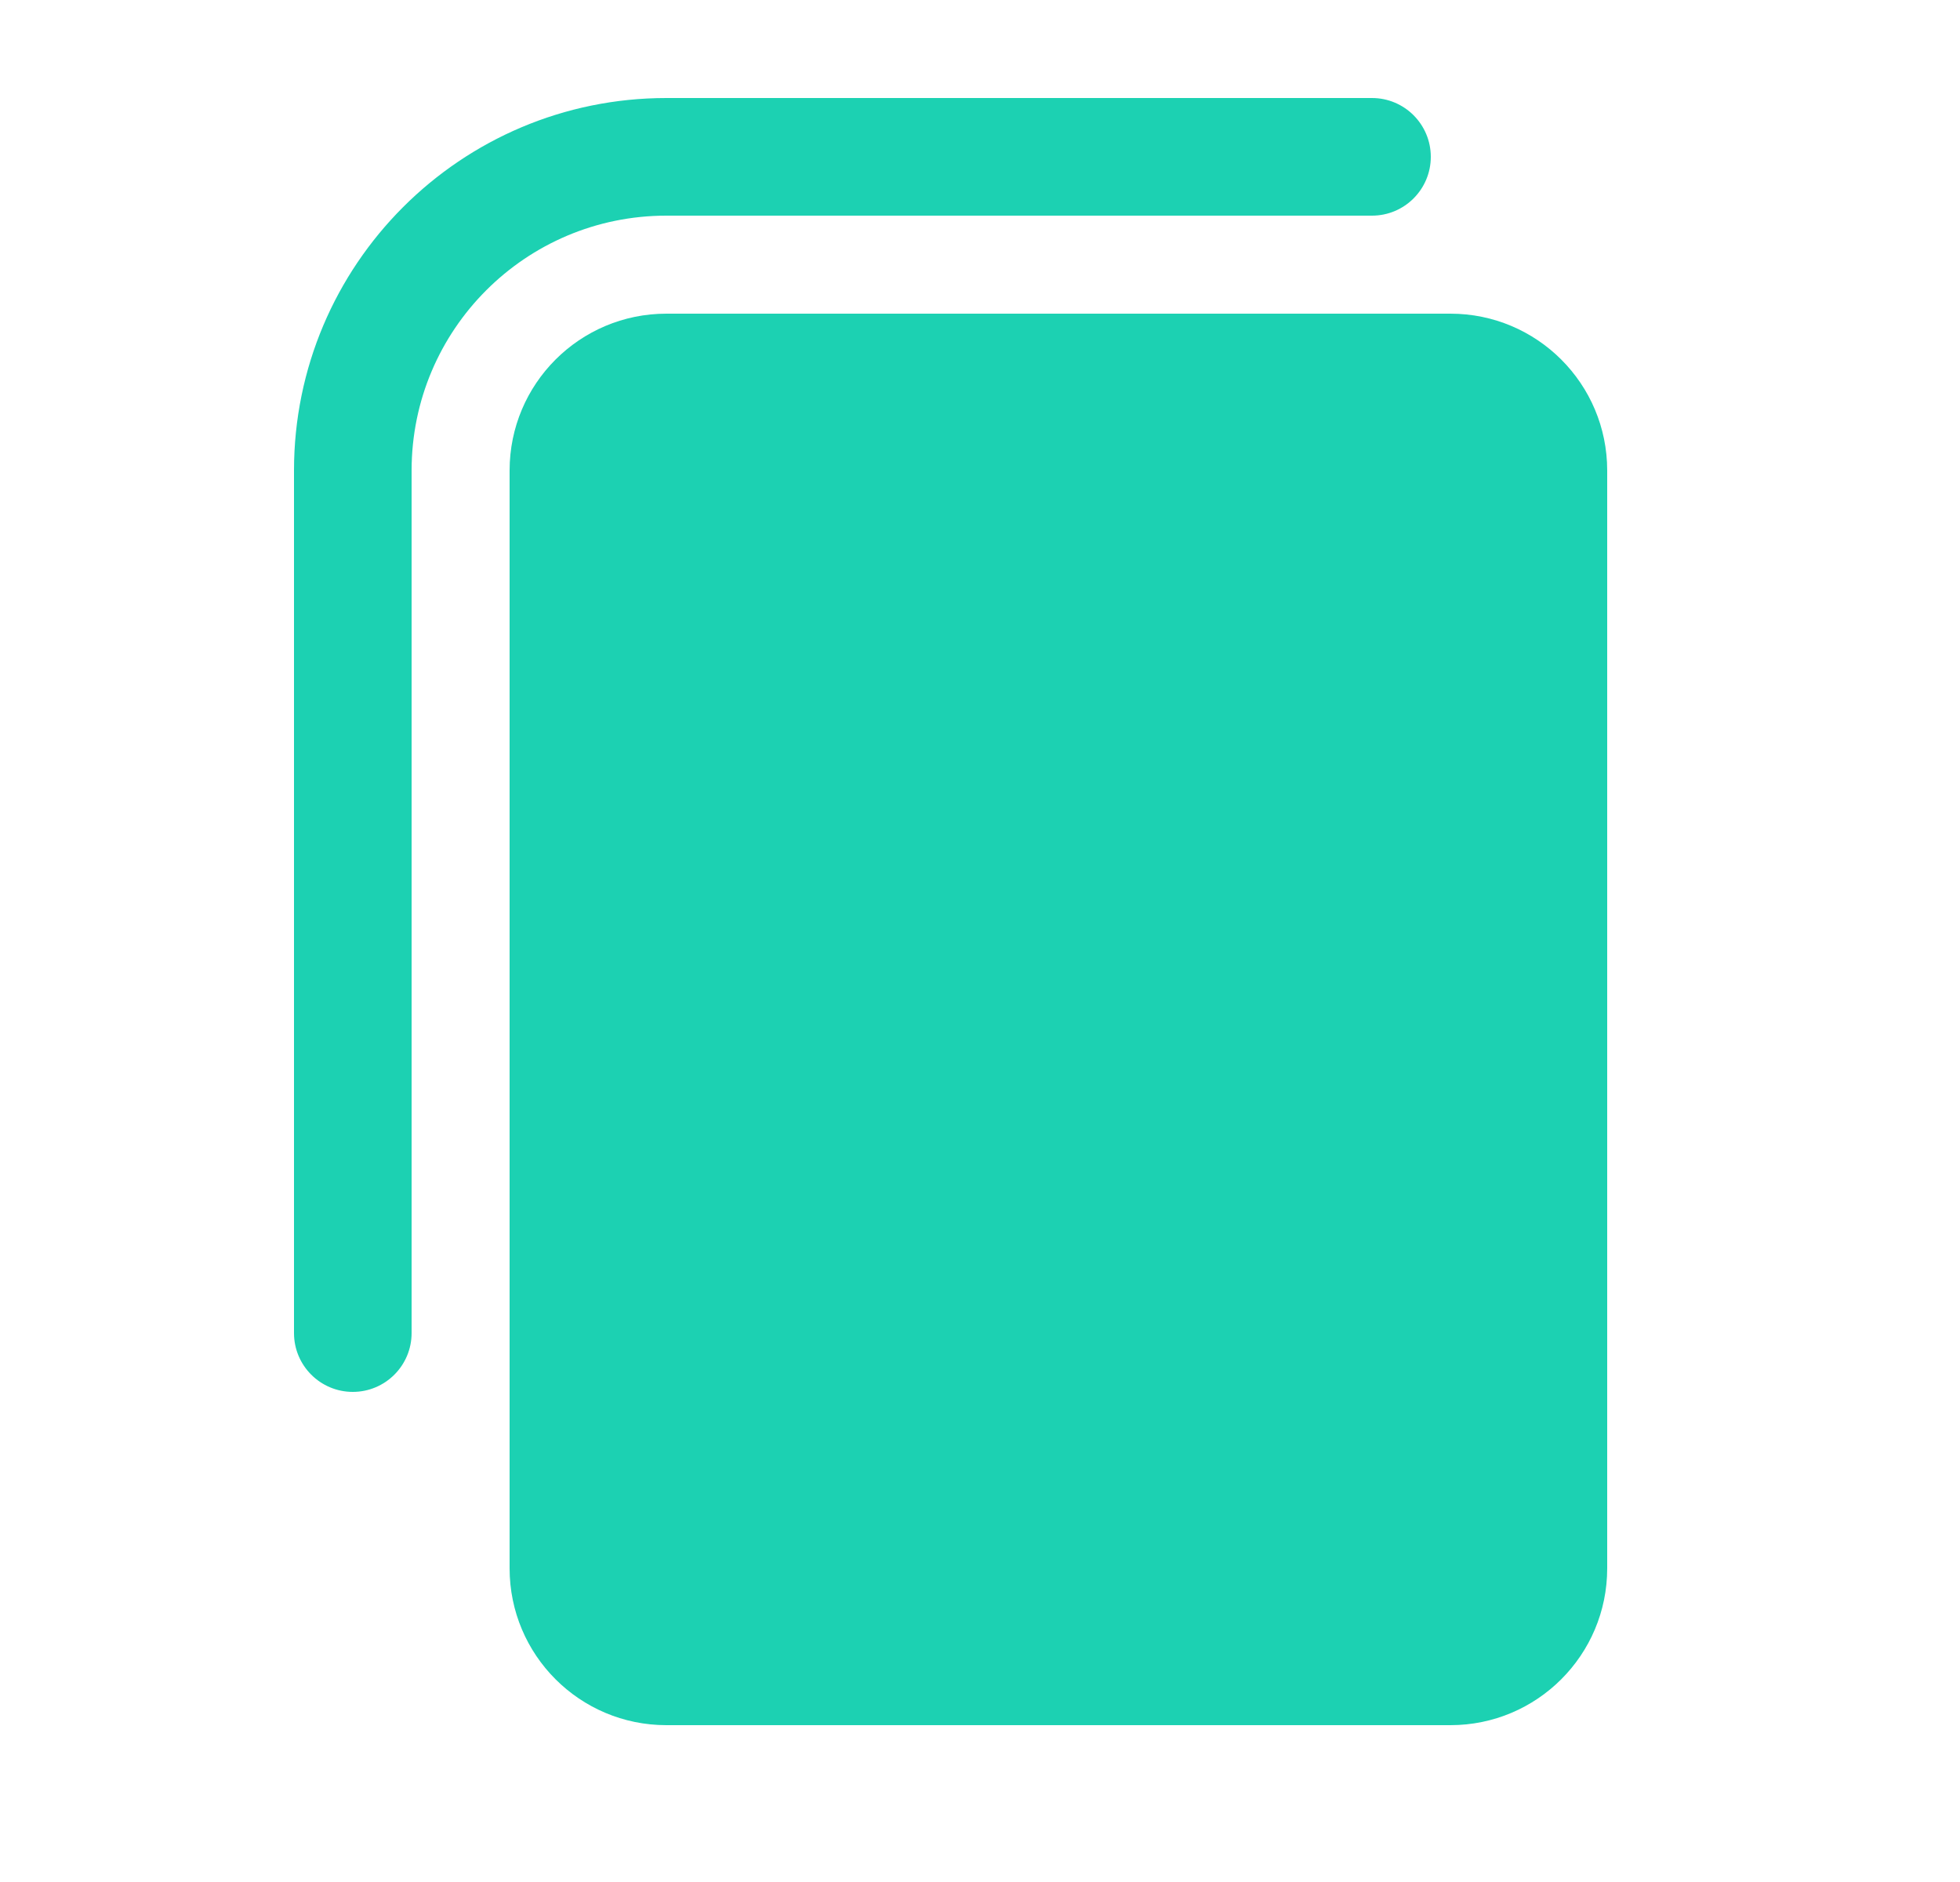 <svg width="25" height="24" viewBox="0 0 25 24" fill="none" xmlns="http://www.w3.org/2000/svg">
<path d="M8.5 1.25C5.877 1.25 3.75 3.377 3.75 6V17C3.75 17.414 4.086 17.75 4.5 17.75C4.914 17.75 5.25 17.414 5.25 17V6C5.25 4.205 6.705 2.75 8.5 2.75H17.5C17.914 2.75 18.25 2.414 18.25 2C18.25 1.586 17.914 1.25 17.5 1.25H8.5Z" fill="#1CD1B2"/>
<path d="M8.5 4C7.395 4 6.5 4.895 6.5 6V20C6.5 21.105 7.395 22 8.5 22H18.5C19.605 22 20.5 21.105 20.5 20V6C20.5 4.895 19.605 4 18.5 4H8.5Z" fill="#1CD1B2"/>
</svg>
